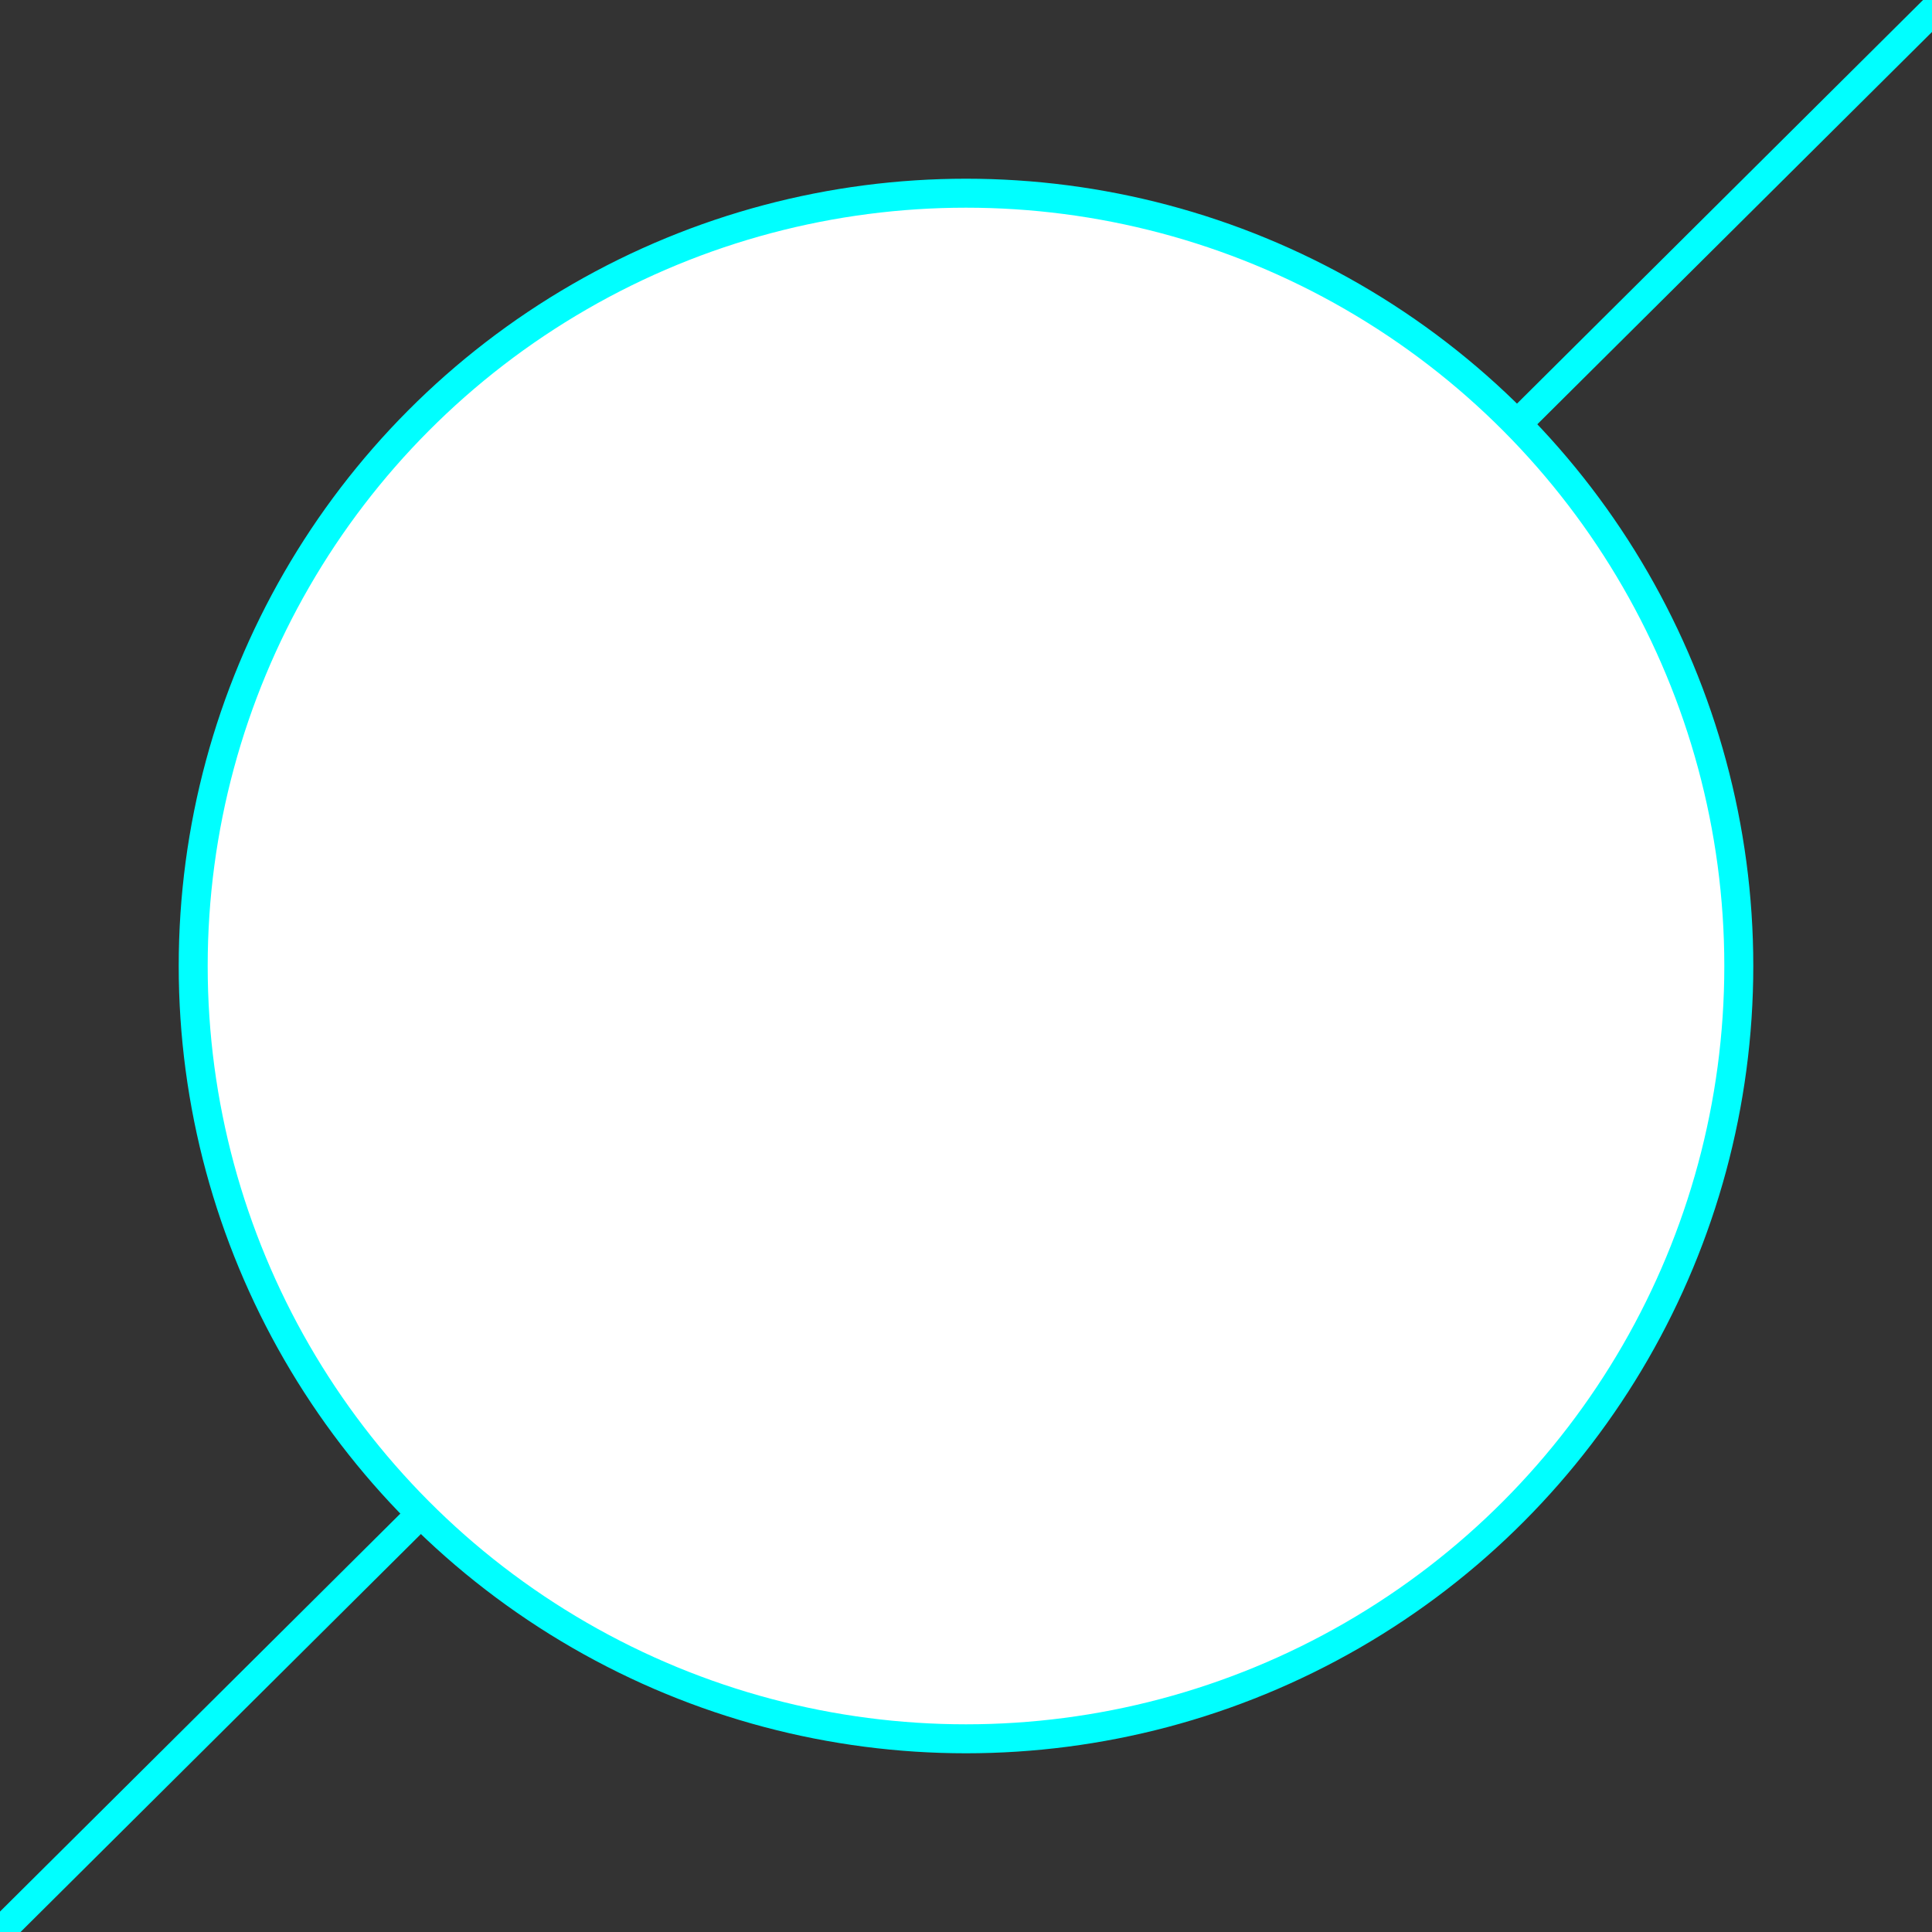 <?xml version="1.0" encoding="utf-8"?>
<!-- Generator: Adobe Illustrator 19.0.0, SVG Export Plug-In . SVG Version: 6.00 Build 0)  -->
<svg version="1.1" id="图层_1" xmlns="http://www.w3.org/2000/svg" xmlns:xlink="http://www.w3.org/1999/xlink" x="0px" y="0px"
	 viewBox="0 0 50 50" style="enable-background:new 0 0 50 50;" xml:space="preserve">
<rect x="0" y="0" width="50" height="50" fill="#333333" stroke="none"/>
<style type="text/css">
	.st0{fill:#FFFFFF;stroke:#00FFFF;stroke-width:0.75;stroke-miterlimit:10;}
</style>
<line id="XMLID_142_" class="st0" x1="0" y1="50" x2="50.3" y2="0"/>
<circle id="XMLID_141_" class="st0" cx="25" cy="25" r="20"/>
</svg>

